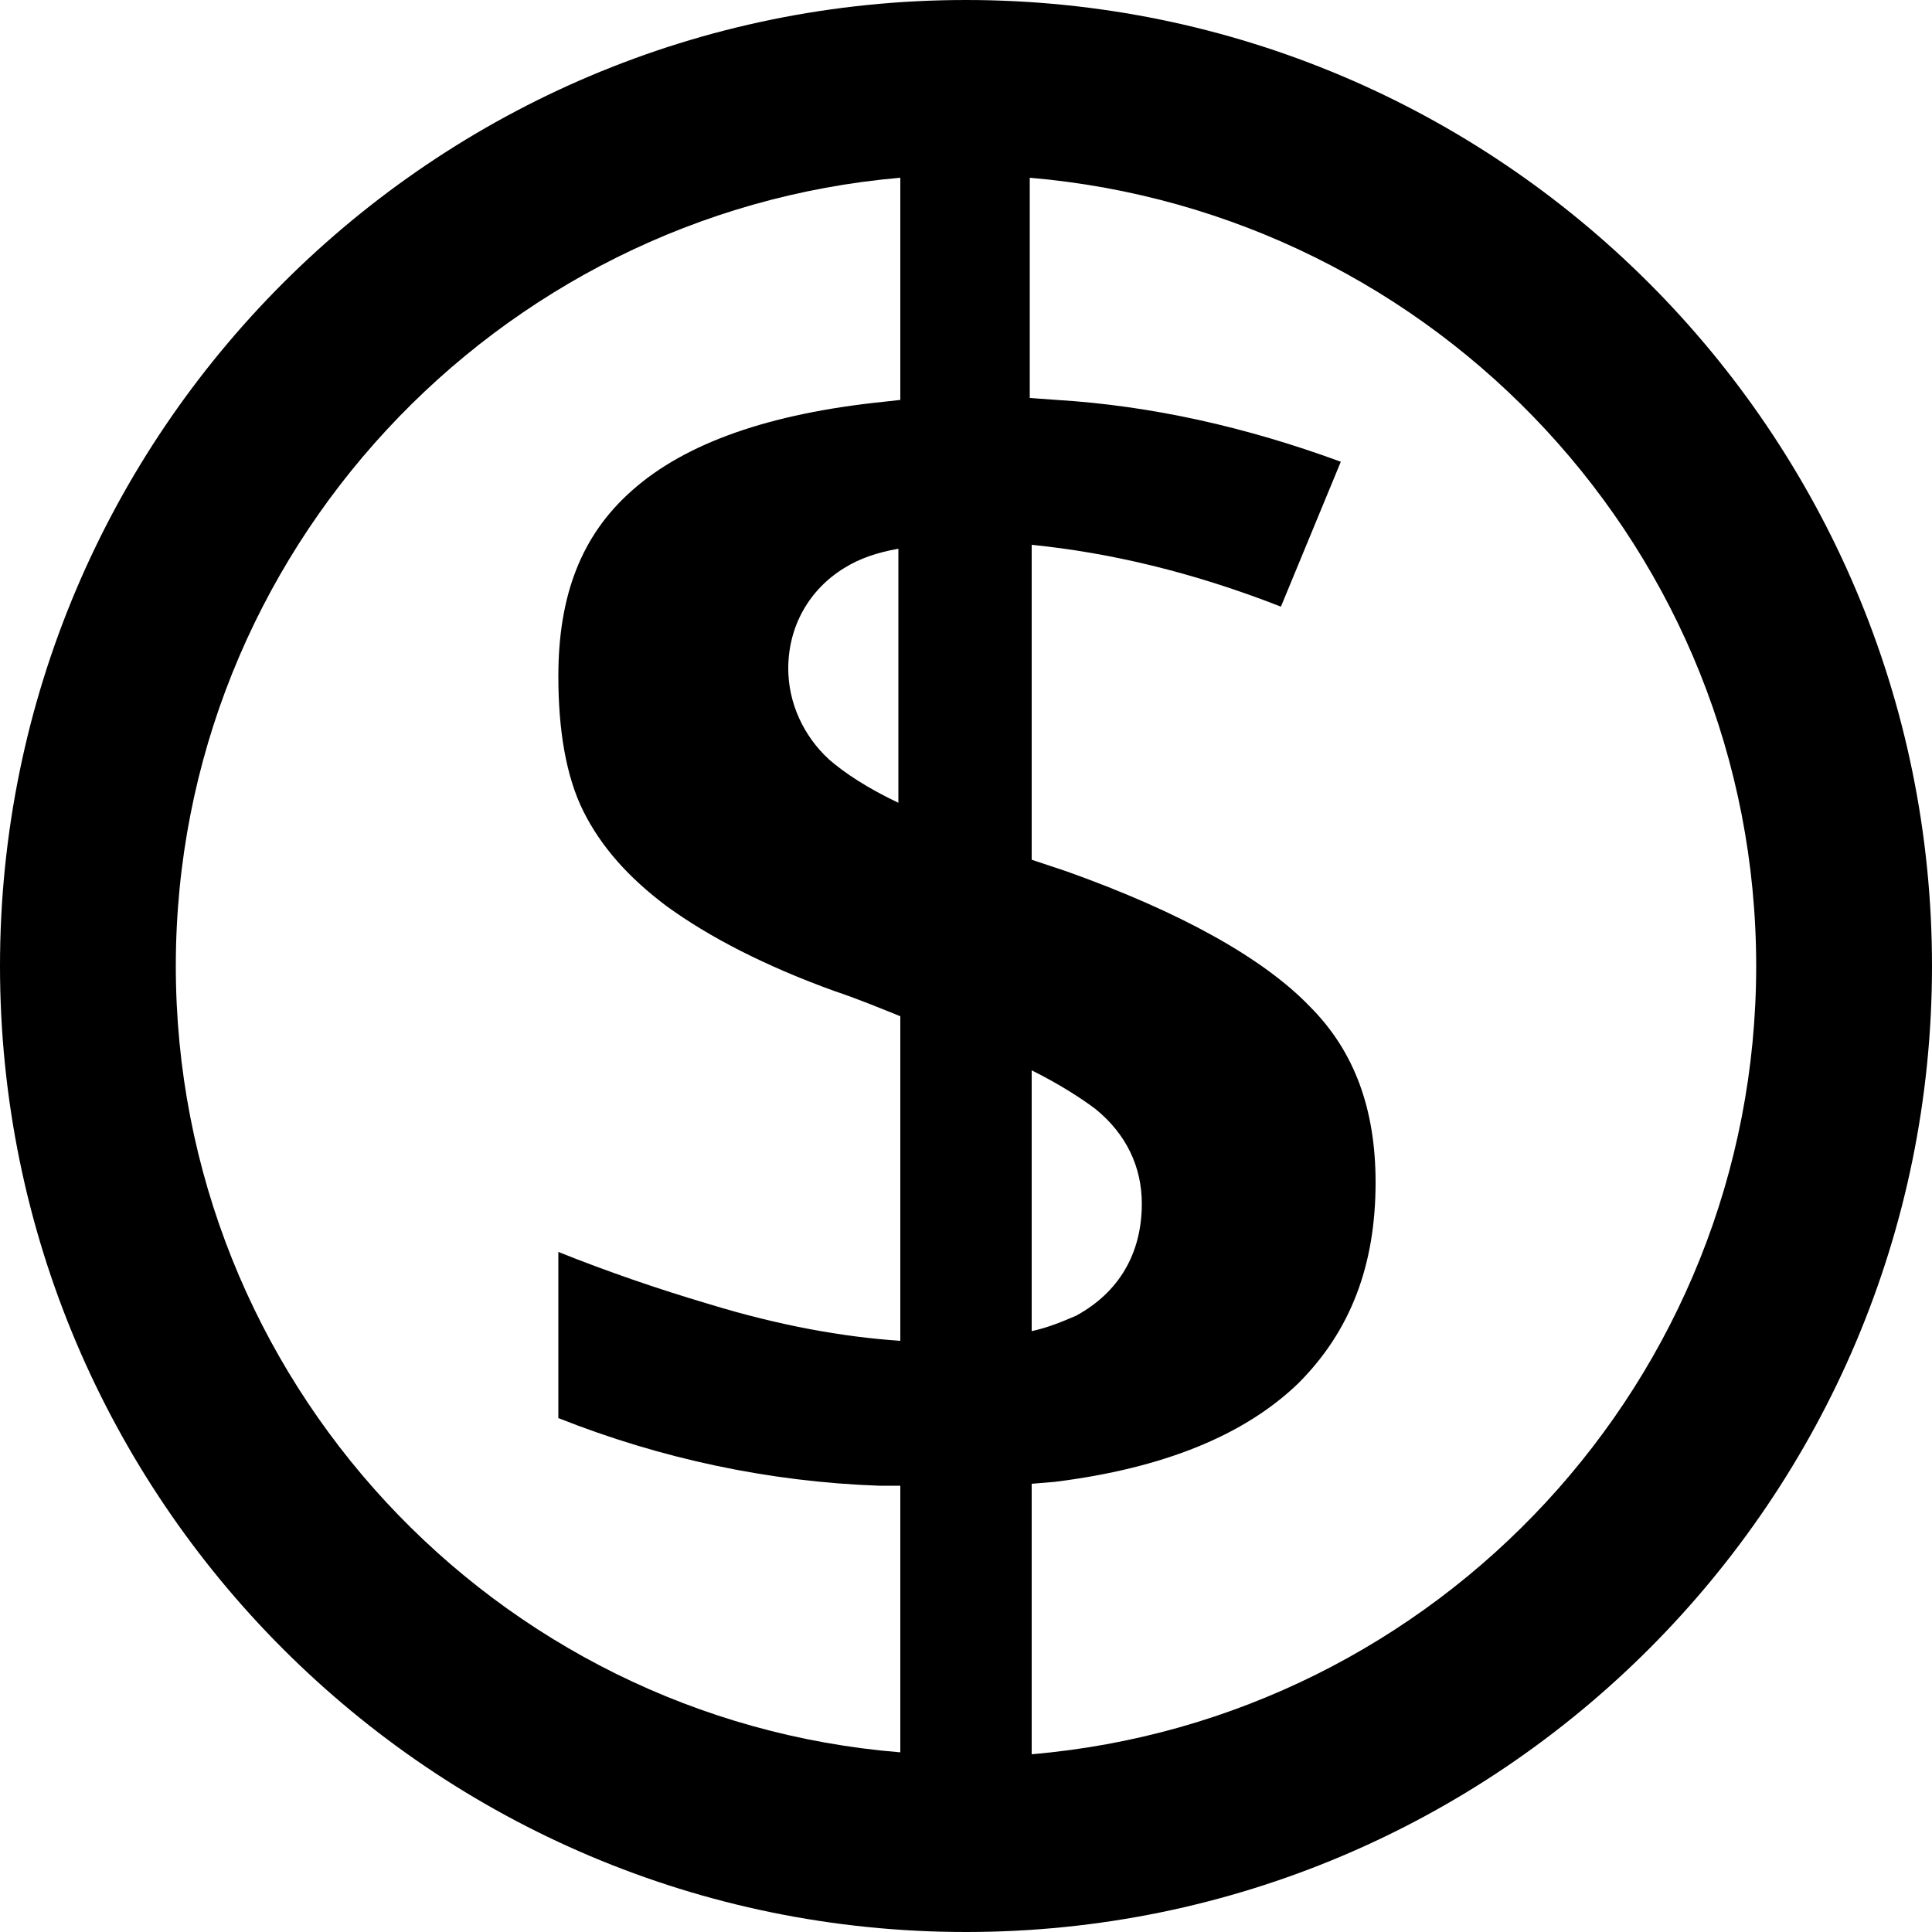 <?xml version="1.0" encoding="utf-8"?>
<!-- Generator: Adobe Illustrator 19.0.0, SVG Export Plug-In . SVG Version: 6.00 Build 0)  -->
<svg version="1.1" id="Layer_1" xmlns="http://www.w3.org/2000/svg" xmlns:xlink="http://www.w3.org/1999/xlink" x="0px" y="0px"
	 viewBox="0 0 100 100" style="enable-background:new 0 0 100 100;" xml:space="preserve">
<path id="XMLID_13_" d="M50,0C22.4,0,0,22.4,0,50s22.4,50,50,50s50-22.4,50-50S77.6,0,50,0z M53.4,55.4c1.4,0.7,2.5,1.4,3.3,2
	c1.6,1.3,2.4,3,2.4,4.9c0,2.6-1.2,4.6-3.4,5.8c-0.7,0.3-1.4,0.6-2.3,0.8V55.4z M46.6,41.6c-1.7-0.8-2.9-1.6-3.7-2.3
	c-1.3-1.2-2.1-2.9-2.1-4.7c0-2.2,1.1-4.1,2.9-5.2c0.8-0.5,1.7-0.8,2.8-1V41.6z M9.1,50c0-21.4,16.6-39,37.5-40.8v11.5l-0.9,0.1
	c-5.8,0.6-10.2,2.1-13,4.6c-2.6,2.3-3.8,5.4-3.8,9.6c0,2.8,0.4,5.2,1.3,7c0.9,1.8,2.3,3.4,4.3,4.9c2.2,1.6,5.1,3.1,8.7,4.4
	c1.2,0.4,2.4,0.9,3.4,1.3v16.8c-3-0.2-6.3-0.8-9.9-1.9c-2.7-0.8-5.3-1.7-7.8-2.7v8.6c5.3,2.1,10.9,3.3,16.6,3.5l1.1,0v13.8
	C25.6,89,9.1,71.4,9.1,50z M53.4,90.8v-14l1.2-0.1c5.6-0.7,9.8-2.4,12.6-5.1c2.7-2.7,4-6.1,4-10.4c0-3.8-1.1-6.8-3.4-9.1
	c-2.4-2.5-6.7-4.9-12.6-7c-0.6-0.2-1.2-0.4-1.8-0.6V28.2c4,0.4,8.3,1.4,12.9,3.2l3.1-7.5c-4.9-1.8-9.8-2.9-14.7-3.2l-1.4-0.1V9.2
	C74.4,11,90.9,28.6,90.9,50C90.9,71.4,74.4,89,53.4,90.8z"/>
</svg>
